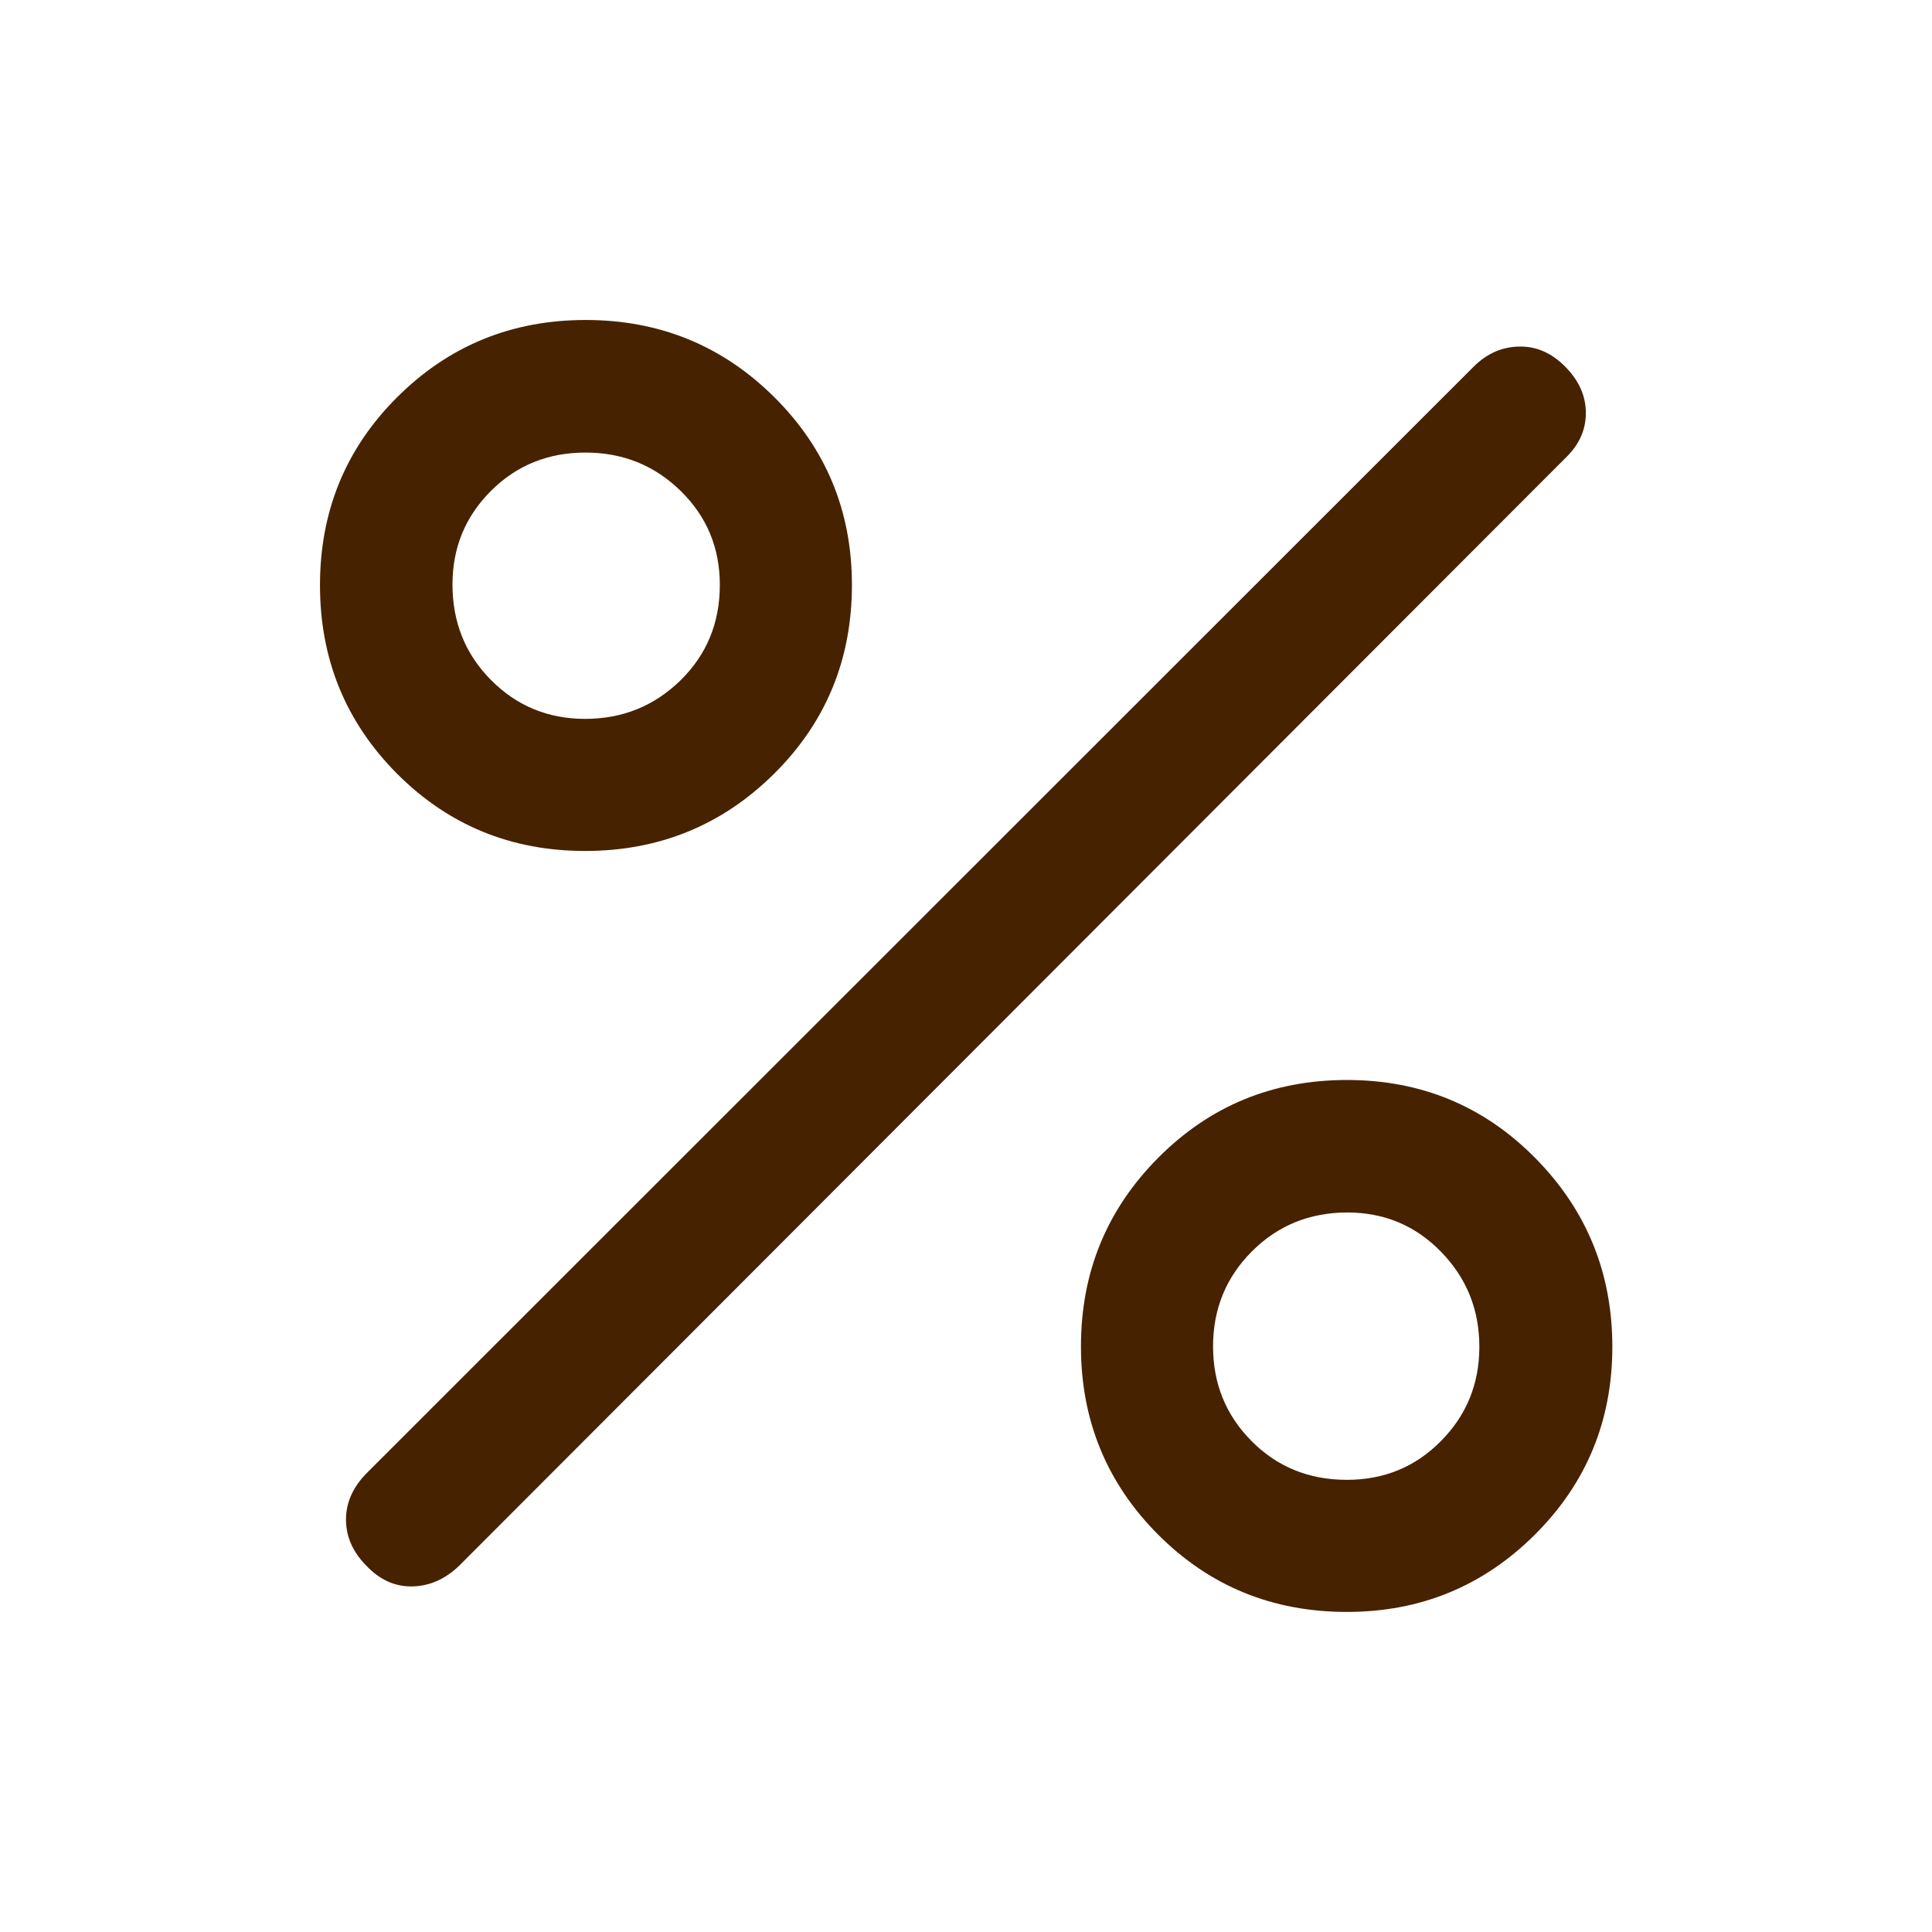 <svg width="24" height="24" viewBox="0 0 24 24" fill="none" xmlns="http://www.w3.org/2000/svg">
<g id="Loyalty">
<path id="Vector" d="M7.268 10.571C6.348 10.571 5.569 10.25 4.931 9.61C4.294 8.969 3.975 8.189 3.975 7.269C3.975 6.349 4.295 5.57 4.936 4.932C5.577 4.294 6.357 3.975 7.275 3.975C8.194 3.975 8.975 4.294 9.618 4.933C10.261 5.572 10.583 6.35 10.583 7.266C10.583 8.191 10.26 8.973 9.616 9.612C8.971 10.251 8.188 10.571 7.268 10.571ZM7.269 8.93C7.733 8.93 8.128 8.77 8.454 8.451C8.779 8.132 8.942 7.737 8.942 7.267C8.942 6.805 8.78 6.416 8.455 6.098C8.131 5.781 7.737 5.622 7.273 5.622C6.809 5.622 6.418 5.78 6.1 6.097C5.781 6.415 5.621 6.802 5.621 7.261C5.621 7.731 5.781 8.127 6.1 8.448C6.418 8.769 6.808 8.93 7.269 8.93ZM16.731 20.024C15.808 20.024 15.026 19.704 14.387 19.064C13.748 18.423 13.428 17.644 13.428 16.725C13.428 15.806 13.748 15.025 14.389 14.381C15.029 13.738 15.81 13.416 16.732 13.416C17.653 13.416 18.433 13.739 19.072 14.386C19.71 15.032 20.029 15.813 20.029 16.73C20.029 17.646 19.709 18.424 19.067 19.064C18.424 19.704 17.646 20.024 16.731 20.024ZM16.731 18.383C17.193 18.383 17.583 18.223 17.9 17.901C18.218 17.58 18.377 17.19 18.377 16.731C18.377 16.268 18.218 15.875 17.901 15.55C17.584 15.225 17.196 15.062 16.738 15.062C16.268 15.062 15.872 15.224 15.551 15.546C15.229 15.869 15.069 16.262 15.069 16.725C15.069 17.188 15.228 17.58 15.547 17.901C15.866 18.223 16.261 18.383 16.731 18.383ZM4.553 19.452C4.383 19.281 4.298 19.089 4.298 18.876C4.298 18.663 4.386 18.469 4.562 18.293L18.305 4.556C18.468 4.393 18.657 4.309 18.87 4.305C19.084 4.3 19.275 4.384 19.445 4.556C19.615 4.728 19.7 4.92 19.7 5.131C19.7 5.343 19.615 5.529 19.445 5.691L5.702 19.452C5.528 19.618 5.335 19.703 5.121 19.707C4.908 19.711 4.718 19.626 4.553 19.452Z" fill="#472200"/>
</g>
</svg>
